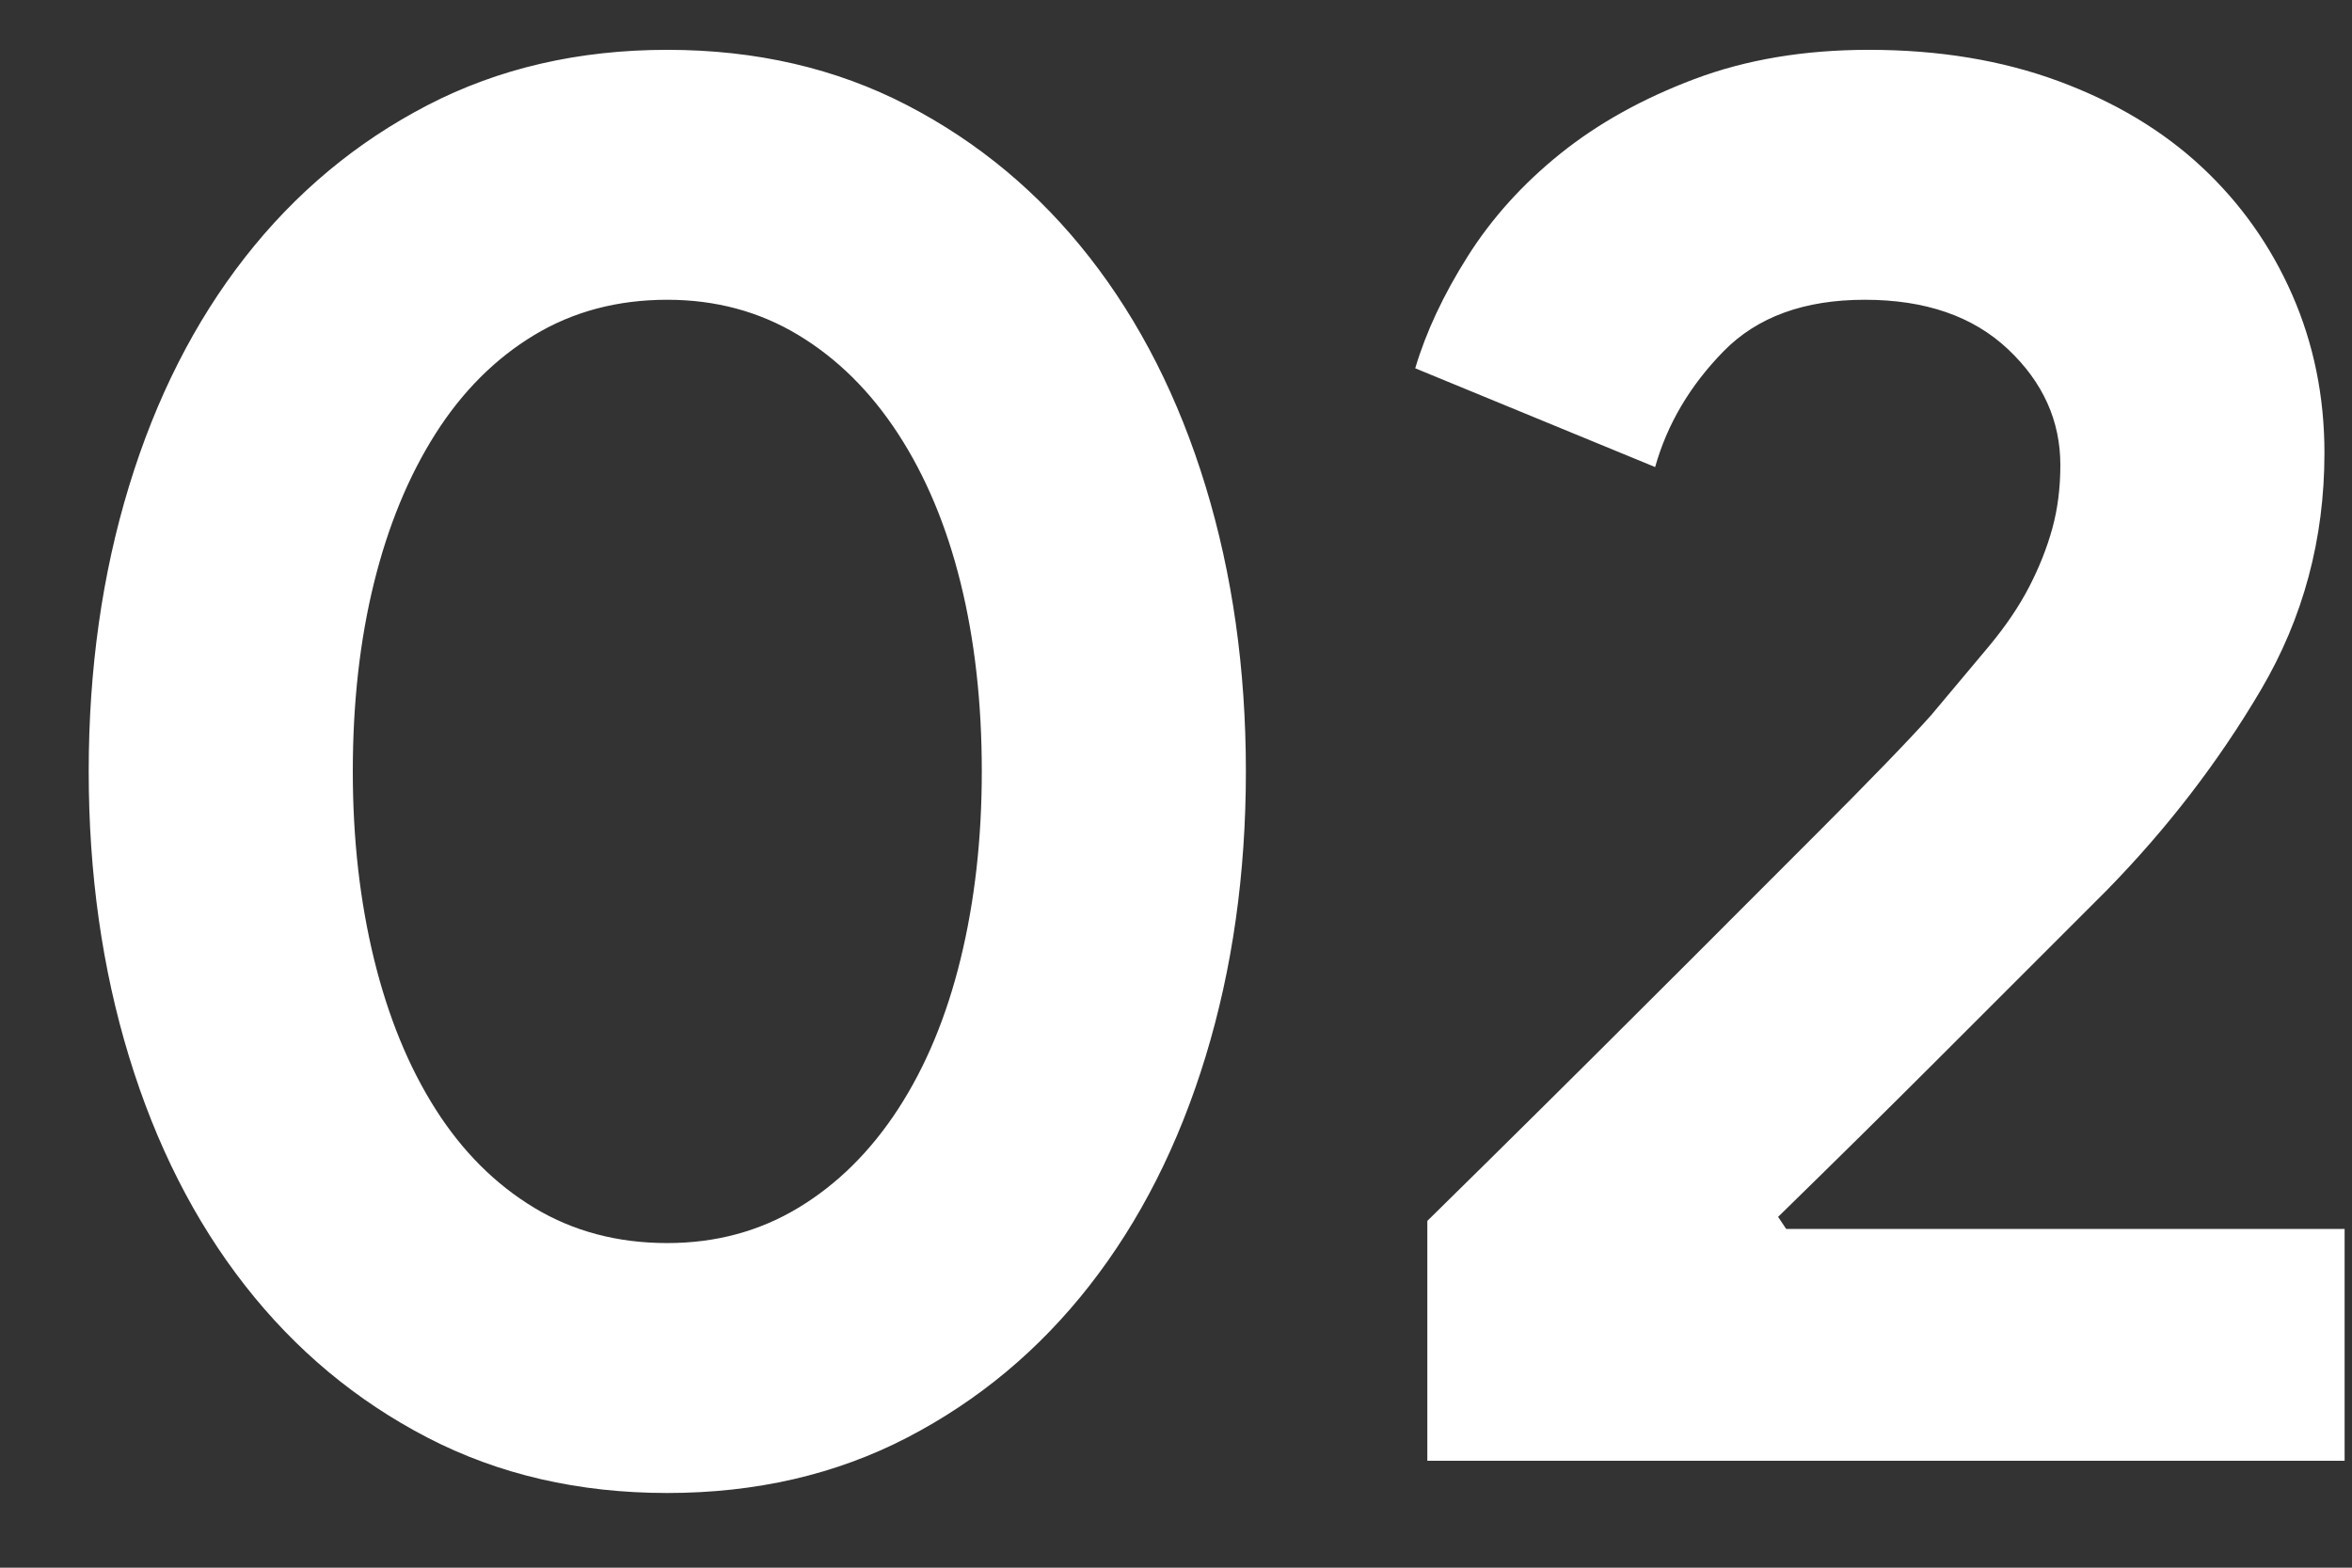 <?xml version="1.0" encoding="UTF-8"?>
<svg width="21px" height="14px" viewBox="0 0 21 14" version="1.1" xmlns="http://www.w3.org/2000/svg" xmlns:xlink="http://www.w3.org/1999/xlink">
    <rect x="0" y="0" width="21" height="14" fill="#333333" stroke="none"/>
    <!-- Generator: Sketch 60.1 (88133) - https://sketch.com -->
    <title>02</title>
    <desc>Created with Sketch.</desc>
    <g id="Page-1" stroke="none" stroke-width="1" fill="none" fill-rule="evenodd">
        <g id="SquareLab_Draft-Copy-5" transform="translate(-960, -1845)" fill="#FFFFFF" fill-rule="nonzero">
            <g id="Story_02" transform="translate(0, 1080)">
                <g id="Copy" transform="translate(560, 484.24)">
                    <path d="M405.958,294.093 C406.75,294.093 407.464,293.928 408.1,293.598 C408.736,293.268 409.279,292.815 409.729,292.239 C410.179,291.663 410.524,290.982 410.764,290.196 C411.004,289.41 411.124,288.561 411.124,287.649 C411.124,286.737 411.004,285.888 410.764,285.102 C410.524,284.316 410.179,283.635 409.729,283.059 C409.279,282.483 408.736,282.03 408.1,281.7 C407.464,281.37 406.75,281.205 405.958,281.205 C405.166,281.205 404.452,281.37 403.816,281.7 C403.18,282.03 402.637,282.483 402.187,283.059 C401.737,283.635 401.392,284.316 401.152,285.102 C400.912,285.888 400.792,286.737 400.792,287.649 C400.792,288.561 400.912,289.41 401.152,290.196 C401.392,290.982 401.737,291.663 402.187,292.239 C402.637,292.815 403.18,293.268 403.816,293.598 C404.452,293.928 405.166,294.093 405.958,294.093 Z M405.958,291.861 C405.514,291.861 405.118,291.756 404.77,291.546 C404.422,291.336 404.128,291.042 403.888,290.664 C403.648,290.286 403.465,289.839 403.339,289.323 C403.213,288.807 403.15,288.249 403.15,287.649 C403.15,287.037 403.213,286.476 403.339,285.966 C403.465,285.456 403.648,285.012 403.888,284.634 C404.128,284.256 404.422,283.962 404.77,283.752 C405.118,283.542 405.514,283.437 405.958,283.437 C406.39,283.437 406.78,283.542 407.128,283.752 C407.476,283.962 407.773,284.256 408.019,284.634 C408.265,285.012 408.451,285.456 408.577,285.966 C408.703,286.476 408.766,287.037 408.766,287.649 C408.766,288.249 408.703,288.807 408.577,289.323 C408.451,289.839 408.265,290.286 408.019,290.664 C407.773,291.042 407.476,291.336 407.128,291.546 C406.78,291.756 406.39,291.861 405.958,291.861 Z M420.934,293.805 L420.934,291.735 L415.948,291.735 L415.876,291.627 C416.392,291.123 416.854,290.667 417.262,290.259 L417.262,290.259 L418.81,288.711 C419.35,288.159 419.809,287.562 420.187,286.92 C420.565,286.278 420.754,285.573 420.754,284.805 C420.754,284.301 420.658,283.83 420.466,283.392 C420.274,282.954 420.004,282.573 419.656,282.249 C419.308,281.925 418.882,281.67 418.378,281.484 C417.874,281.298 417.31,281.205 416.686,281.205 C416.11,281.205 415.591,281.292 415.129,281.466 C414.667,281.64 414.268,281.862 413.932,282.132 C413.596,282.402 413.32,282.708 413.104,283.05 C412.888,283.392 412.732,283.725 412.636,284.049 L412.636,284.049 L414.778,284.931 C414.886,284.547 415.09,284.202 415.39,283.896 C415.69,283.59 416.11,283.437 416.65,283.437 C417.19,283.437 417.616,283.584 417.928,283.878 C418.24,284.172 418.396,284.517 418.396,284.913 C418.396,285.117 418.372,285.306 418.324,285.48 C418.276,285.654 418.207,285.828 418.117,286.002 C418.027,286.176 417.907,286.353 417.757,286.533 C417.607,286.713 417.436,286.917 417.244,287.145 C417.148,287.253 417.01,287.4 416.83,287.586 C416.65,287.772 416.446,287.979 416.218,288.207 C416.142,288.283 416.064,288.361 415.984,288.441 L415.089,289.337 L415.089,289.337 L414.706,289.719 C414.106,290.319 413.452,290.967 412.744,291.663 L412.744,291.663 L412.744,293.805 L420.934,293.805 Z" id="02"></path>
                </g>
            </g>
        </g>
    </g>
</svg>